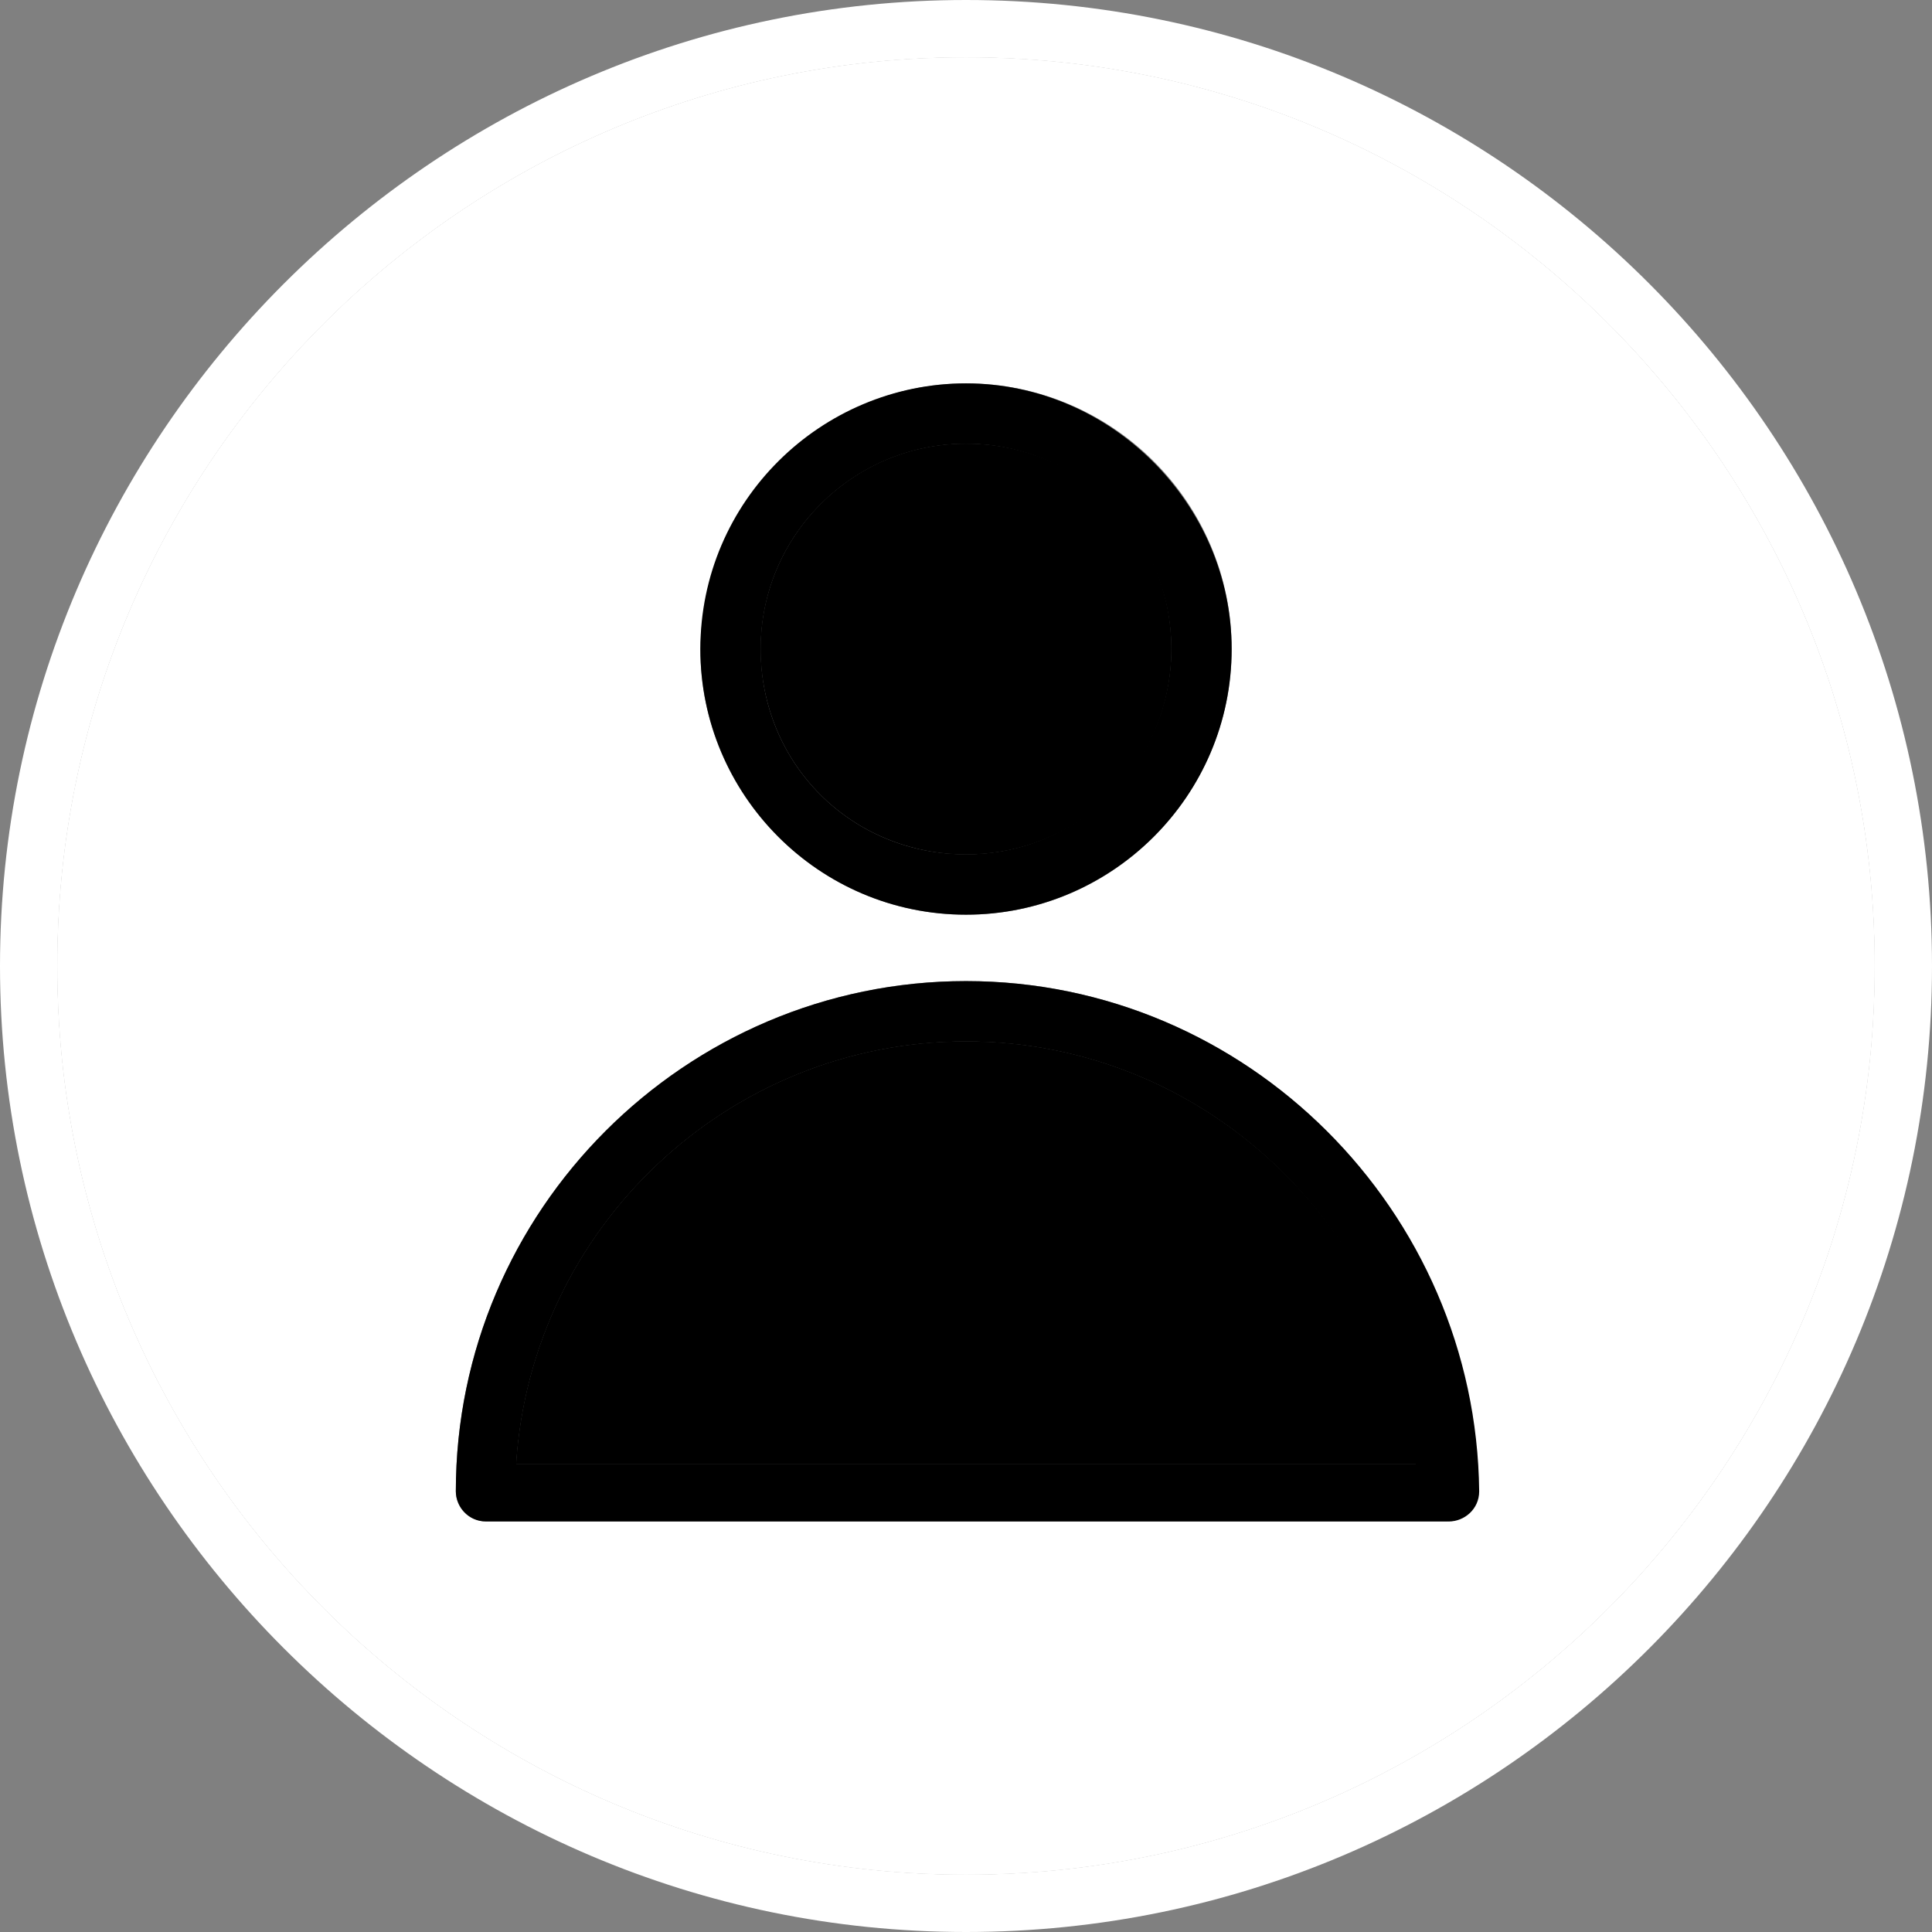 <svg width="64" height="64" viewBox="0 0 64 64" fill="none" xmlns="http://www.w3.org/2000/svg">
<rect x="0" y="0" width="64" height="64" fill="#808080" stroke="none"/>
<g clip-path="url(#clip0_164_7)">
<path d="M32 0C14.4 0 0 14.4 0 32C0 49.6 14.4 64 32 64C49.7 64 64 49.6 64 32C64 14.4 49.7 0 32 0ZM32 62.1C15.4 62.1 1.9 48.6 1.9 32C1.9 15.4 15.4 1.9 32 1.9C48.6 1.9 62.1 15.4 62.1 32C62.1 48.6 48.6 62.1 32 62.1Z" fill="white"/>
<path d="M32 1.9C15.4 1.9 1.9 15.4 1.9 32C1.9 48.6 15.4 62.1 32 62.1C48.6 62.1 62.1 48.6 62.1 32C62.1 15.4 48.6 1.9 32 1.9ZM32 12.7C36.8 12.7 40.8 16.6 40.8 21.5C40.8 26.3 36.9 30.3 32 30.3C27.2 30.3 23.2 26.4 23.2 21.5C23.3 16.7 27.2 12.7 32 12.7ZM47.9 50.4H16.1C15.6 50.4 15.1 50 15.1 49.4C15.1 40.1 22.7 32.5 32 32.5C41.3 32.5 48.9 40.1 48.9 49.4C48.9 50 48.5 50.4 47.9 50.4Z" fill="white"/>
<path d="M2.4 32C2.4 15.676 15.676 2.4 32 2.4C48.324 2.4 61.6 15.676 61.6 32C61.6 48.324 48.324 61.6 32 61.6C15.676 61.6 2.4 48.324 2.4 32ZM3.4 32C3.4 47.776 16.224 60.6 32 60.6C47.776 60.6 60.6 47.776 60.6 32C60.6 16.224 47.776 3.4 32 3.4C16.224 3.4 3.4 16.224 3.4 32Z" stroke="white"/>
<path d="M32 32.5C22.7 32.5 15.1 40.1 15.1 49.4C15.1 49.9 15.5 50.4 16.1 50.4H48C48.5 50.4 49 50 49 49.4C48.9 40.1 41.3 32.5 32 32.5ZM17.1 48.5C17.6 40.7 24.1 34.5 32 34.5C39.9 34.5 46.4 40.7 46.9 48.5H17.1Z" fill="black"/>
<path d="M46.9 48.5H17.1C17.6 40.7 24.1 34.5 32 34.5C39.9 34.5 46.4 40.7 46.9 48.5Z" fill="black"/>
<path d="M32 12.7C27.2 12.7 23.2 16.6 23.2 21.5C23.2 26.3 27.1 30.3 32 30.3C36.8 30.3 40.8 26.4 40.8 21.5C40.8 16.7 36.8 12.7 32 12.7V12.7ZM32 28.3C28.2 28.3 25.2 25.3 25.2 21.5C25.2 17.7 28.3 14.7 32 14.7C35.8 14.7 38.8 17.8 38.8 21.5C38.8 25.2 35.8 28.3 32 28.3V28.3Z" fill="black"/>
<path d="M38.8 21.5C38.8 25.3 35.7 28.3 32 28.3C28.2 28.3 25.2 25.3 25.2 21.5C25.2 17.7 28.3 14.7 32 14.7C35.8 14.7 38.8 17.7 38.8 21.5Z" fill="black"/>
<path d="M32 34.5C24.1 34.5 17.6 40.7 17.1 48.5H47C46.4 40.7 39.9 34.5 32 34.5ZM32 36C38.5 36 44.1 40.7 45.2 47H18.8C19.9 40.7 25.5 36 32 36Z" fill="black"/>
<path d="M32 14.7C28.2 14.7 25.2 17.8 25.2 21.5C25.2 25.2 28.3 28.3 32 28.3C35.8 28.3 38.8 25.3 38.8 21.5C38.8 17.7 35.8 14.7 32 14.7ZM32 26.8C29.1 26.8 26.7 24.4 26.7 21.5C26.7 18.6 29.1 16.2 32 16.2C34.9 16.2 37.3 18.6 37.3 21.5C37.3 24.4 34.9 26.8 32 26.8Z" fill="black"/>
</g>
<defs>
<clipPath id="clip0_164_7">
<rect width="64" height="64" fill="white"/>
</clipPath>
</defs>
</svg>
